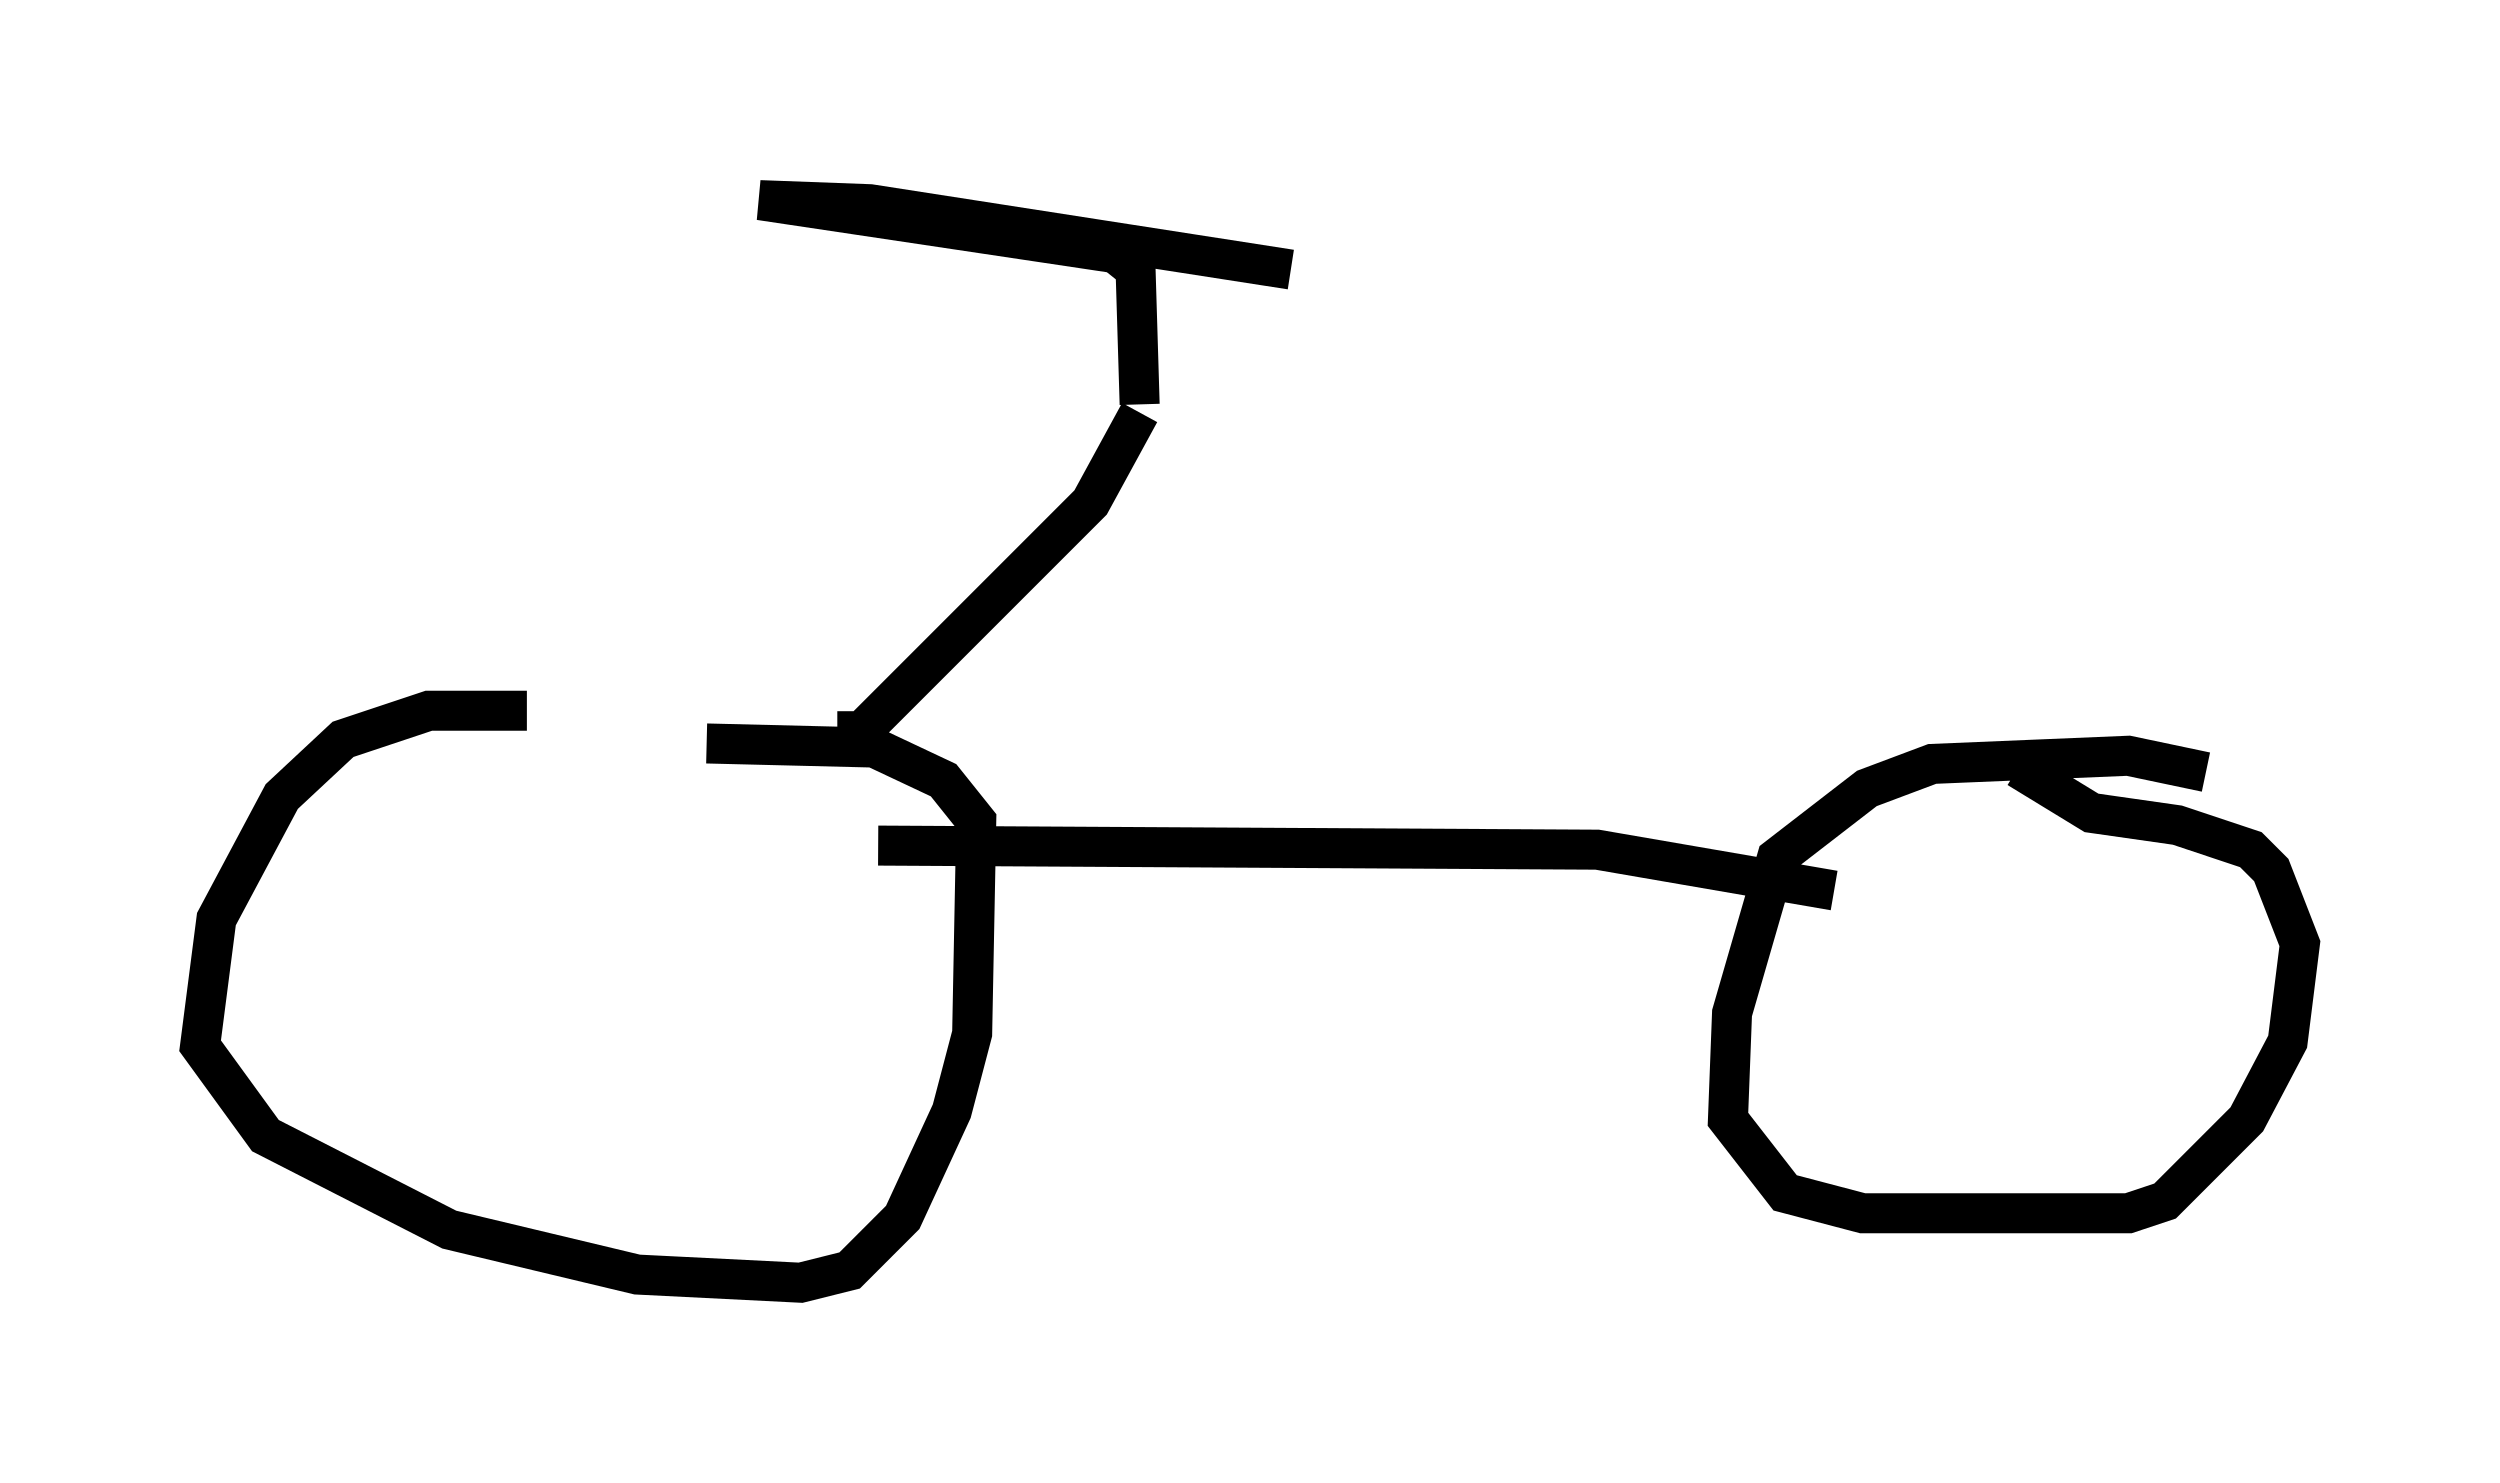 <?xml version="1.0" encoding="utf-8" ?>
<svg baseProfile="full" height="37.052" version="1.1" width="62.471" xmlns="http://www.w3.org/2000/svg" xmlns:ev="http://www.w3.org/2001/xml-events" xmlns:xlink="http://www.w3.org/1999/xlink"><defs /><rect fill="white" height="37.052" width="62.471" x="0" y="0" /><path d="M18.679, 18.883 m-5.513, -1.123 l-2.45, 0.0 -2.144, 0.715 l-1.531, 1.429 -1.633, 3.063 l-0.408, 3.165 1.633, 2.246 l4.594, 2.348 4.696, 1.123 l4.083, 0.204 1.225, -0.306 l1.327, -1.327 1.225, -2.654 l0.51, -1.94 0.102, -5.308 l-0.817, -1.021 -1.735, -0.817 l-4.185, -0.102 m37.465, 0.715 l-1.94, -0.408 -4.9, 0.204 l-1.633, 0.613 -2.246, 1.735 l-1.123, 3.879 -0.102, 2.654 l1.429, 1.838 1.94, 0.51 l6.635, 0.0 0.919, -0.306 l2.042, -2.042 1.021, -1.94 l0.306, -2.45 -0.715, -1.838 l-0.51, -0.51 -1.838, -0.613 l-2.144, -0.306 -1.838, -1.123 m-4.594, 3.063 l-5.921, -1.021 -17.967, -0.102 m-1.021, -2.858 l0.613, 0.0 5.717, -5.717 l1.225, -2.246 m0.0, -0.204 l-0.102, -3.369 -0.51, -0.408 l-8.881, -1.327 2.756, 0.102 l10.515, 1.633 " fill="none" stroke="black" stroke-width="1" /></svg>